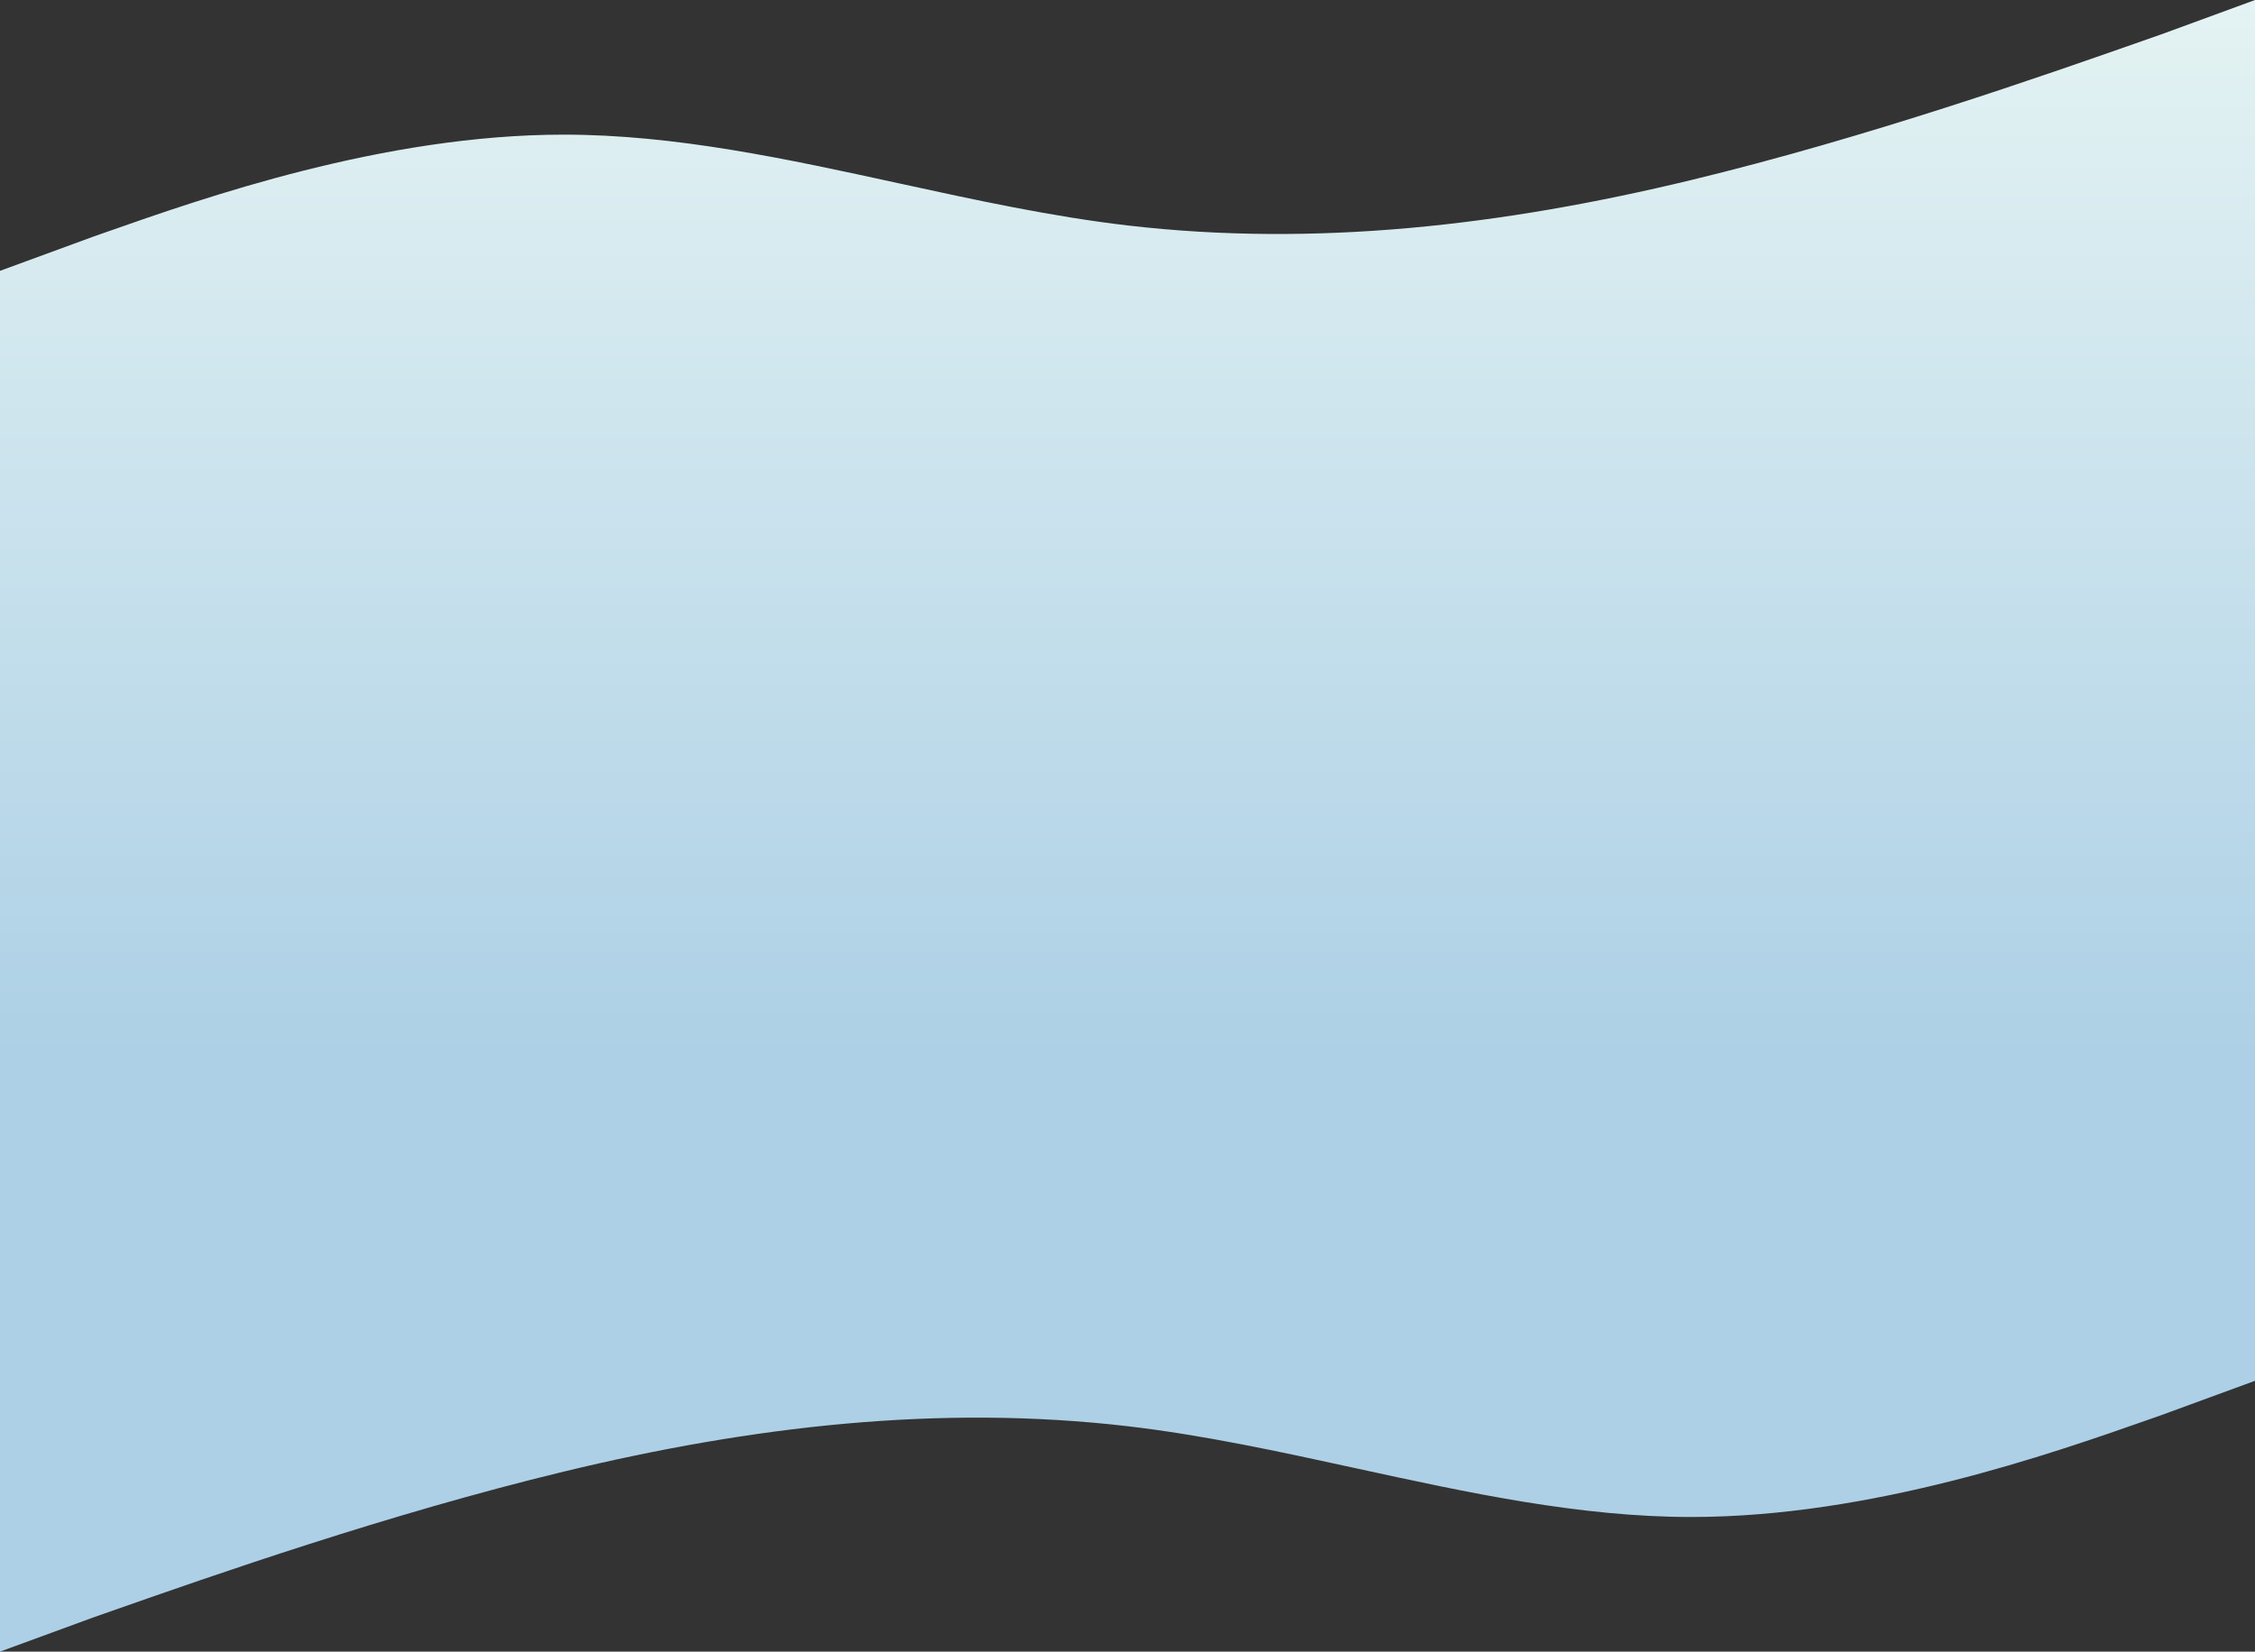 <svg width="1440" height="1055" viewBox="0 0 1440 1055" fill="none" xmlns="http://www.w3.org/2000/svg">
<rect x="0" y="0" width="1440" height="1055" fill="#333333" stroke="none"/>
<path fill-rule="evenodd" clip-rule="evenodd" d="M1440 0L1380 22C1376.22 23.322 1372.21 24.732 1367.97 26.22C1304.89 48.36 1192.44 87.826 1080 115C960 144 840 158 720 144C671.351 138.324 622.703 127.718 574.054 117.112C502.703 101.556 431.351 86 360 86C245.017 86 130.034 126.398 67.835 148.25L67.835 148.25C65.122 149.204 62.508 150.122 60 151L0 173V216V839V848V1055L60 1033C63.778 1031.68 67.794 1030.27 72.033 1028.78C135.112 1006.64 247.556 967.174 360 940C480 911 600 897 720 911C768.649 916.676 817.297 927.282 865.946 937.888C937.297 953.444 1008.65 969 1080 969C1194.98 969 1309.97 928.602 1372.16 906.75C1374.88 905.796 1377.49 904.878 1380 904L1440 882V848V839V216V0Z" fill="url(#paint0_linear_168_371)"/>
<defs>
<linearGradient id="paint0_linear_168_371" x1="720" y1="0" x2="720" y2="1055" gradientUnits="userSpaceOnUse">
<stop stop-color="#E4F3F3"/>
<stop offset="0.641" stop-color="#ADD0E6"/>
</linearGradient>
</defs>
</svg>
